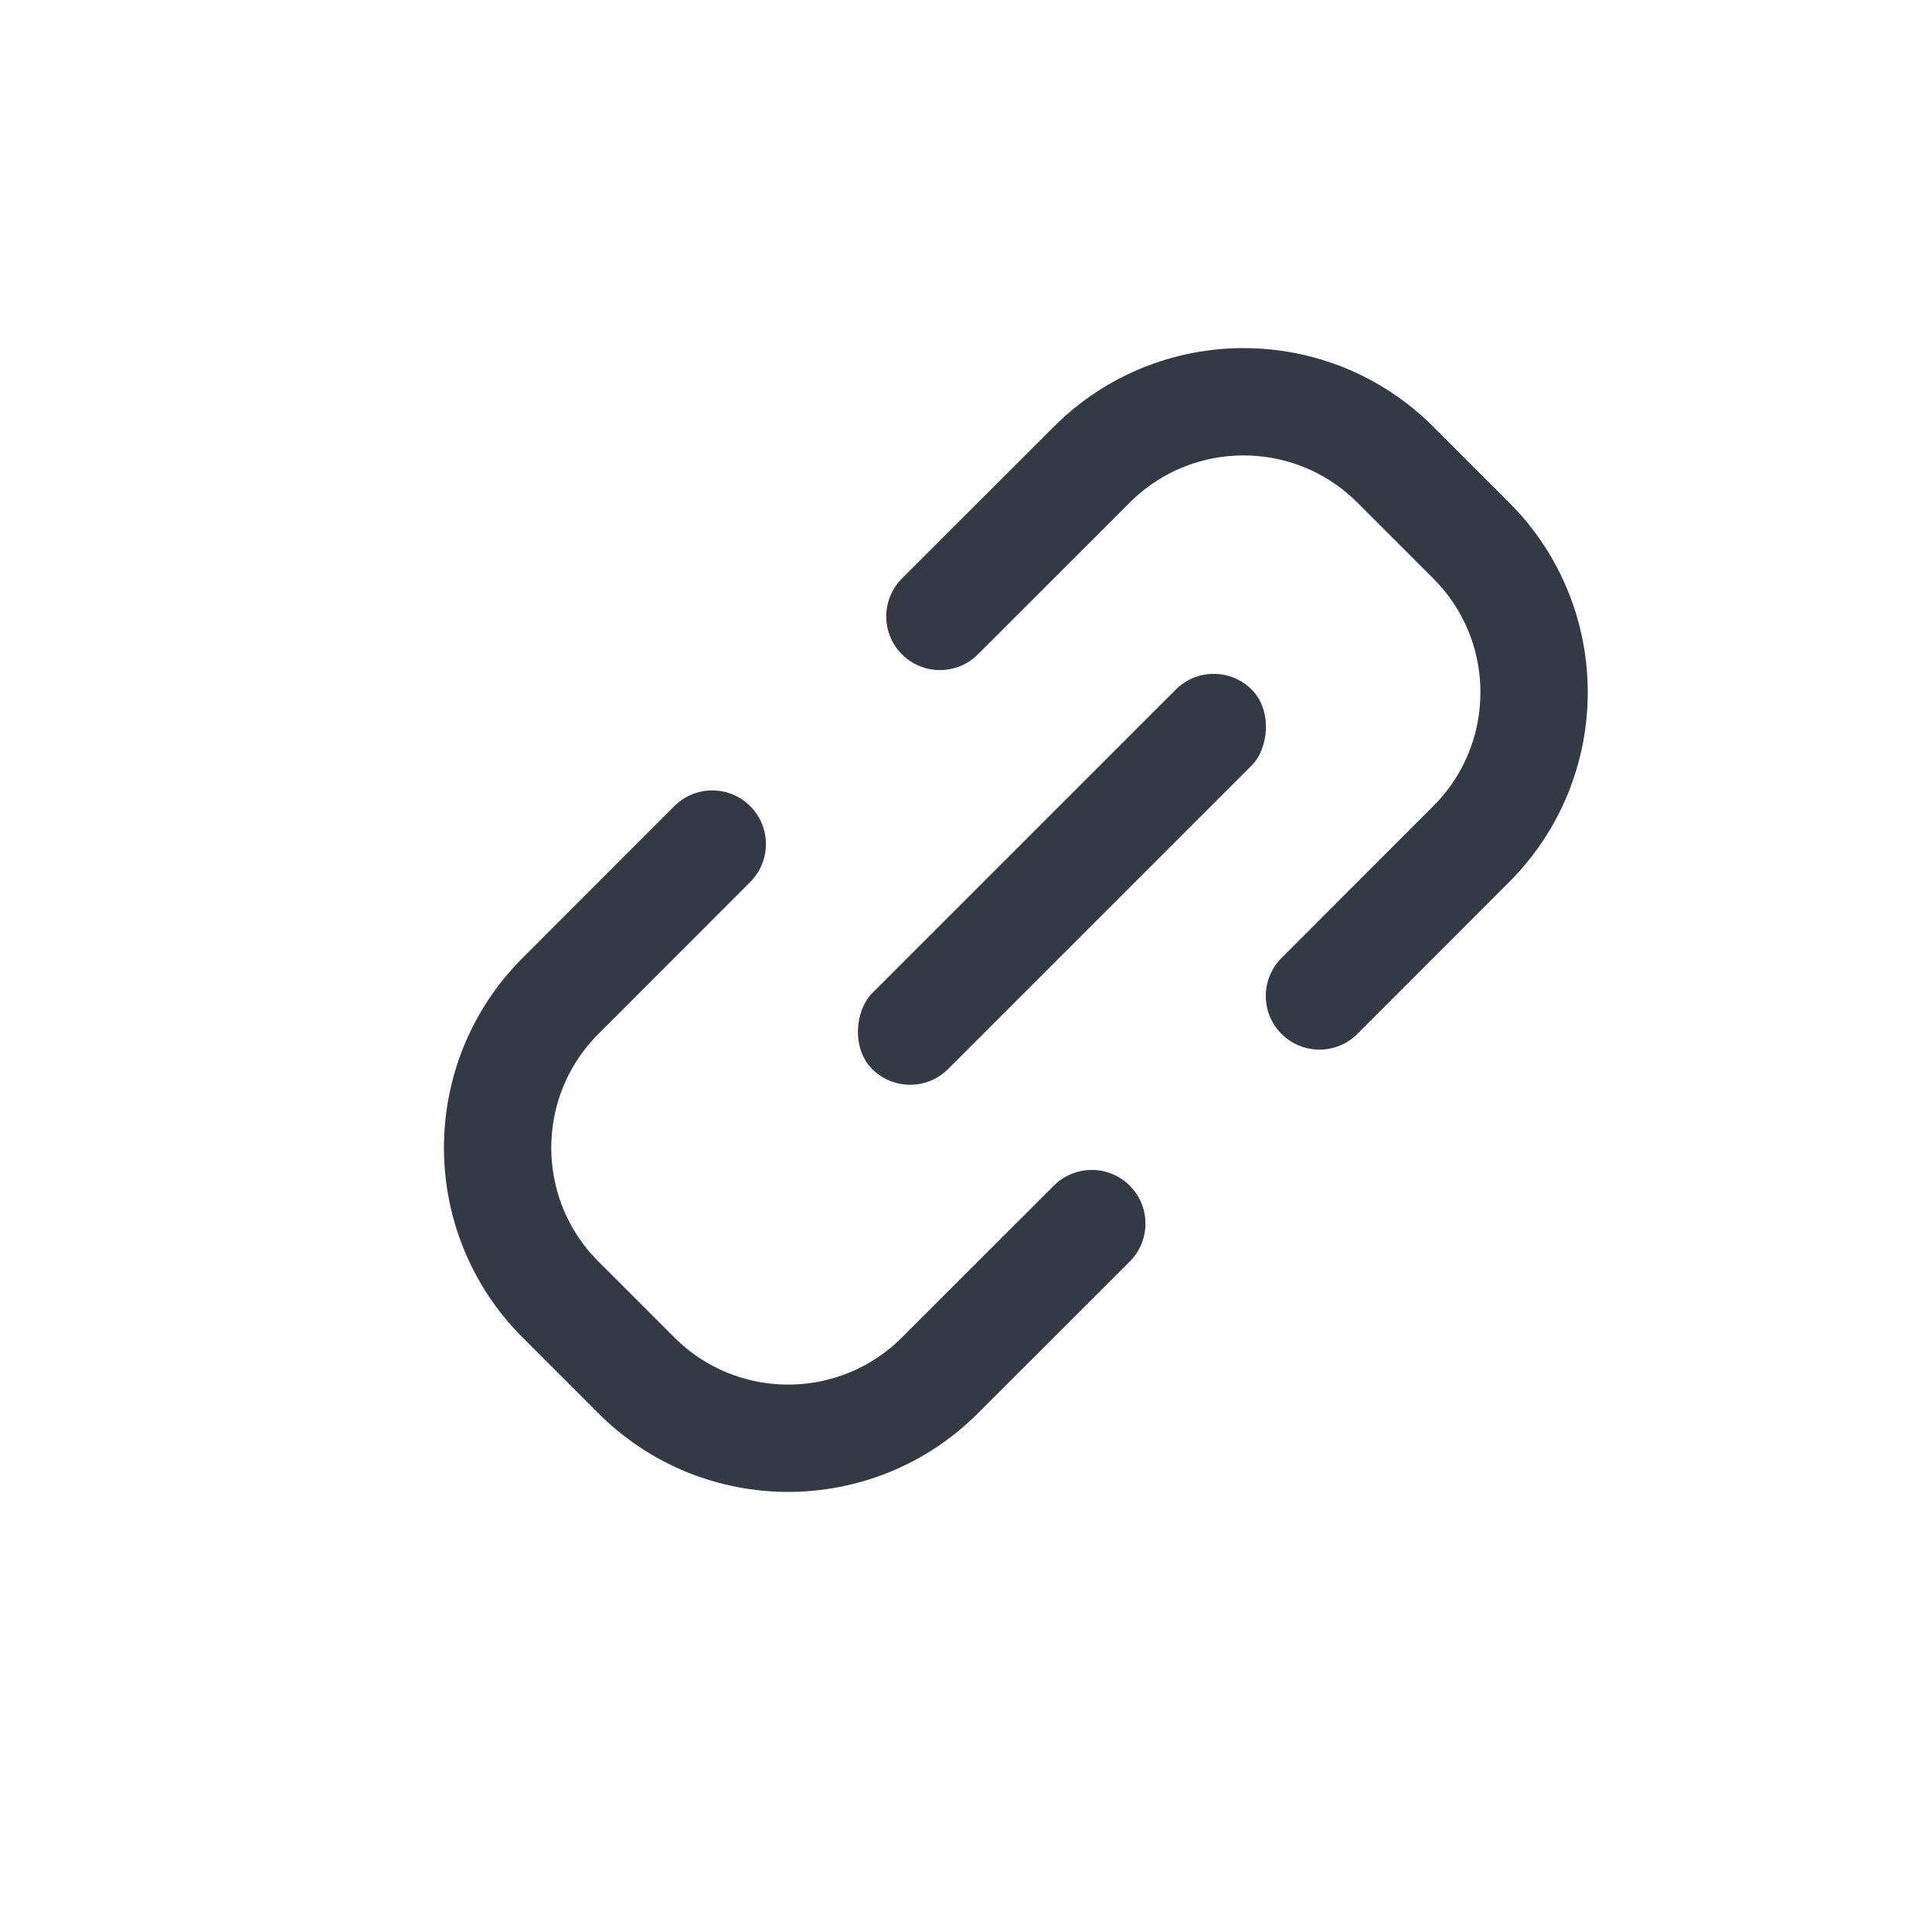 <svg width="18" height="18" viewBox="0 0 18 18" fill="none" xmlns="http://www.w3.org/2000/svg">
<path d="M12.293 9.279L13.707 7.864C14.488 7.083 14.488 5.817 13.707 5.036L13 4.329C12.219 3.548 10.953 3.548 10.172 4.329L8.757 5.743" stroke="#333A46" stroke-linecap="round"/>
<path d="M6.636 7.864L5.222 9.279C4.441 10.06 4.441 11.326 5.222 12.107L5.929 12.814C6.71 13.595 7.976 13.595 8.757 12.814L10.172 11.4" stroke="#333A46" stroke-linecap="round"/>
<rect x="11.308" y="6.071" width="1" height="5" rx="0.5" transform="rotate(45 11.308 6.071)" fill="#333A46"/>
</svg>
